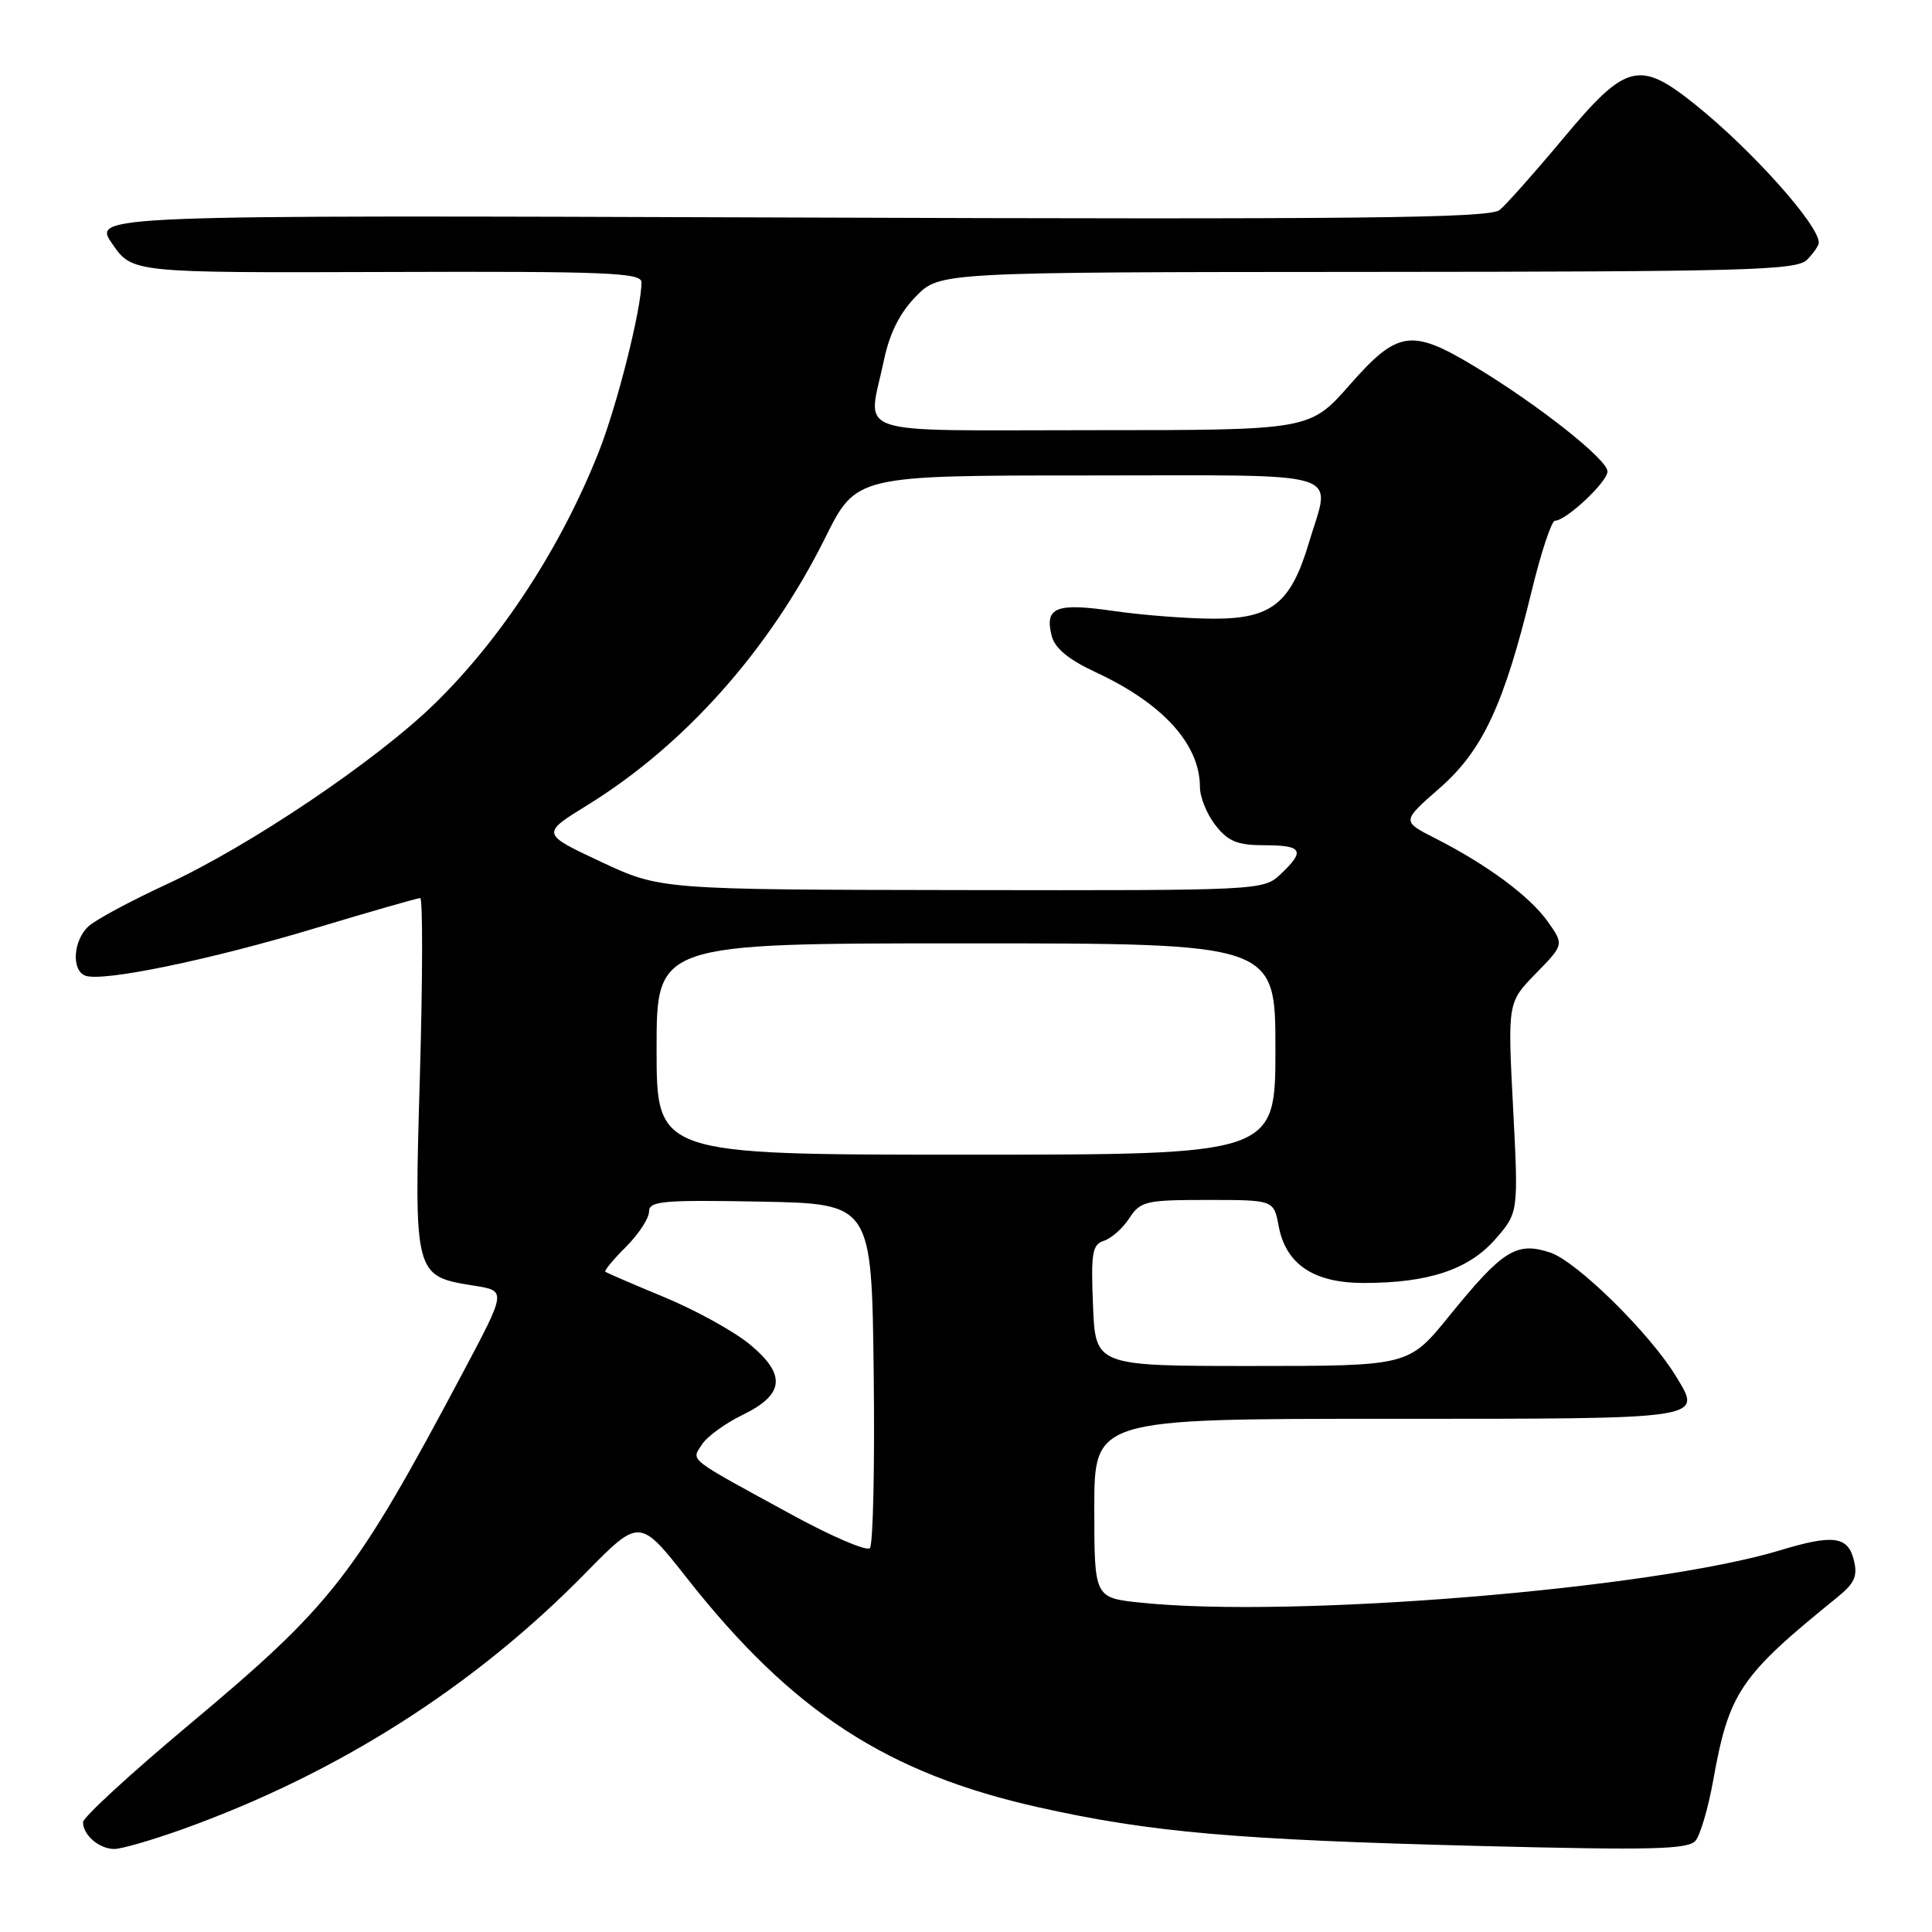 <?xml version="1.0" encoding="UTF-8" standalone="no"?>
<!DOCTYPE svg PUBLIC "-//W3C//DTD SVG 1.1//EN" "http://www.w3.org/Graphics/SVG/1.1/DTD/svg11.dtd" >
<svg xmlns="http://www.w3.org/2000/svg" xmlns:xlink="http://www.w3.org/1999/xlink" version="1.1" viewBox="0 0 256 256">
 <g >
 <path fill="currentColor"
d=" M 24.19 242.38 C 44.74 235.00 62.81 223.52 77.62 208.40 C 84.75 201.14 84.75 201.14 91.07 209.17 C 104.97 226.81 117.54 234.99 137.63 239.48 C 152.42 242.79 163.76 243.78 196.01 244.60 C 218.96 245.18 223.70 245.06 224.67 243.90 C 225.30 243.13 226.35 239.57 226.99 236.00 C 229.10 224.23 230.53 222.11 243.40 211.69 C 245.77 209.78 246.18 208.85 245.63 206.67 C 244.85 203.56 242.87 203.30 235.92 205.41 C 219.03 210.54 171.22 214.46 151.15 212.36 C 145.00 211.72 145.00 211.72 145.00 199.86 C 145.00 188.00 145.00 188.00 183.89 188.00 C 226.37 188.00 225.57 188.12 222.06 182.34 C 218.59 176.64 208.92 167.13 205.41 165.97 C 200.93 164.49 199.12 165.63 192.00 174.41 C 186.65 181.00 186.65 181.00 165.90 181.00 C 145.15 181.00 145.15 181.00 144.83 172.99 C 144.54 166.01 144.73 164.90 146.28 164.41 C 147.25 164.10 148.77 162.76 149.64 161.42 C 151.12 159.16 151.82 159.00 160.00 159.00 C 168.78 159.00 168.78 159.00 169.43 162.46 C 170.38 167.53 174.07 170.00 180.69 170.00 C 189.27 170.00 194.58 168.24 198.11 164.23 C 201.21 160.69 201.21 160.69 200.49 146.76 C 199.77 132.82 199.77 132.82 203.51 128.99 C 207.25 125.16 207.25 125.16 205.06 122.08 C 202.67 118.73 197.00 114.54 190.12 111.05 C 185.74 108.82 185.74 108.82 190.75 104.44 C 196.47 99.43 199.28 93.42 202.97 78.25 C 204.21 73.16 205.59 69.00 206.04 69.00 C 207.51 69.00 213.00 63.85 213.00 62.47 C 213.00 60.89 203.87 53.67 195.42 48.57 C 187.01 43.50 185.20 43.77 178.84 51.00 C 173.56 57.00 173.56 57.00 144.78 57.00 C 112.04 57.00 114.98 57.98 117.11 47.80 C 117.86 44.18 119.21 41.48 121.36 39.28 C 124.50 36.06 124.50 36.06 181.18 36.03 C 231.34 36.00 238.04 35.82 239.43 34.43 C 240.29 33.56 241.00 32.54 241.00 32.15 C 241.00 29.80 232.12 19.87 224.66 13.88 C 217.22 7.91 215.48 8.35 207.21 18.25 C 203.42 22.79 199.59 27.10 198.72 27.82 C 197.41 28.91 180.25 29.09 104.68 28.82 C 12.24 28.50 12.24 28.50 14.89 32.33 C 17.54 36.15 17.54 36.15 51.27 36.04 C 80.34 35.94 85.00 36.13 85.00 37.40 C 85.00 40.90 81.77 53.73 79.35 59.85 C 74.37 72.45 66.49 84.55 57.65 93.19 C 49.90 100.77 33.07 112.11 22.00 117.21 C 17.33 119.37 12.72 121.85 11.75 122.72 C 9.70 124.58 9.43 128.57 11.30 129.28 C 13.54 130.14 27.71 127.22 41.64 123.03 C 49.01 120.81 55.32 119.00 55.68 119.00 C 56.03 119.00 56.01 129.57 55.64 142.48 C 54.86 169.18 54.84 169.08 62.89 170.37 C 67.09 171.04 67.09 171.04 61.39 181.77 C 46.97 208.91 44.13 212.56 25.02 228.56 C 17.31 235.01 11.00 240.81 11.00 241.45 C 11.00 243.15 13.15 245.00 15.14 245.00 C 16.10 245.00 20.17 243.82 24.19 242.38 Z  M 104.93 200.71 C 90.84 193.02 91.60 193.61 93.01 191.40 C 93.68 190.36 96.09 188.60 98.36 187.50 C 103.96 184.79 104.23 182.16 99.32 178.11 C 97.24 176.40 92.15 173.59 88.02 171.88 C 83.88 170.17 80.37 168.65 80.21 168.51 C 80.04 168.36 81.28 166.87 82.96 165.20 C 84.63 163.52 86.00 161.43 86.00 160.55 C 86.00 159.14 87.77 158.98 100.75 159.22 C 115.50 159.50 115.50 159.50 115.77 181.93 C 115.92 194.27 115.69 204.71 115.26 205.14 C 114.83 205.57 110.18 203.58 104.93 200.71 Z  M 87.00 139.00 C 87.00 125.00 87.00 125.00 128.00 125.00 C 169.00 125.00 169.00 125.00 169.00 139.00 C 169.00 153.00 169.00 153.00 128.00 153.00 C 87.00 153.00 87.00 153.00 87.00 139.00 Z  M 79.60 114.18 C 71.69 110.47 71.69 110.47 77.87 106.66 C 90.73 98.72 101.99 86.06 109.35 71.25 C 113.45 63.00 113.45 63.00 144.22 63.00 C 179.18 63.00 176.34 62.13 173.43 71.94 C 171.04 79.96 168.47 82.00 160.80 81.98 C 157.33 81.97 151.38 81.51 147.57 80.96 C 139.92 79.85 138.40 80.46 139.35 84.24 C 139.76 85.89 141.57 87.39 145.18 89.07 C 154.10 93.22 159.00 98.62 159.00 104.32 C 159.00 105.64 159.93 107.92 161.07 109.37 C 162.75 111.50 163.98 112.00 167.57 112.00 C 172.59 112.00 172.99 112.72 169.69 115.83 C 167.39 117.99 167.10 118.00 127.44 117.94 C 87.50 117.88 87.50 117.88 79.60 114.18 Z "/>
</g>
</svg>